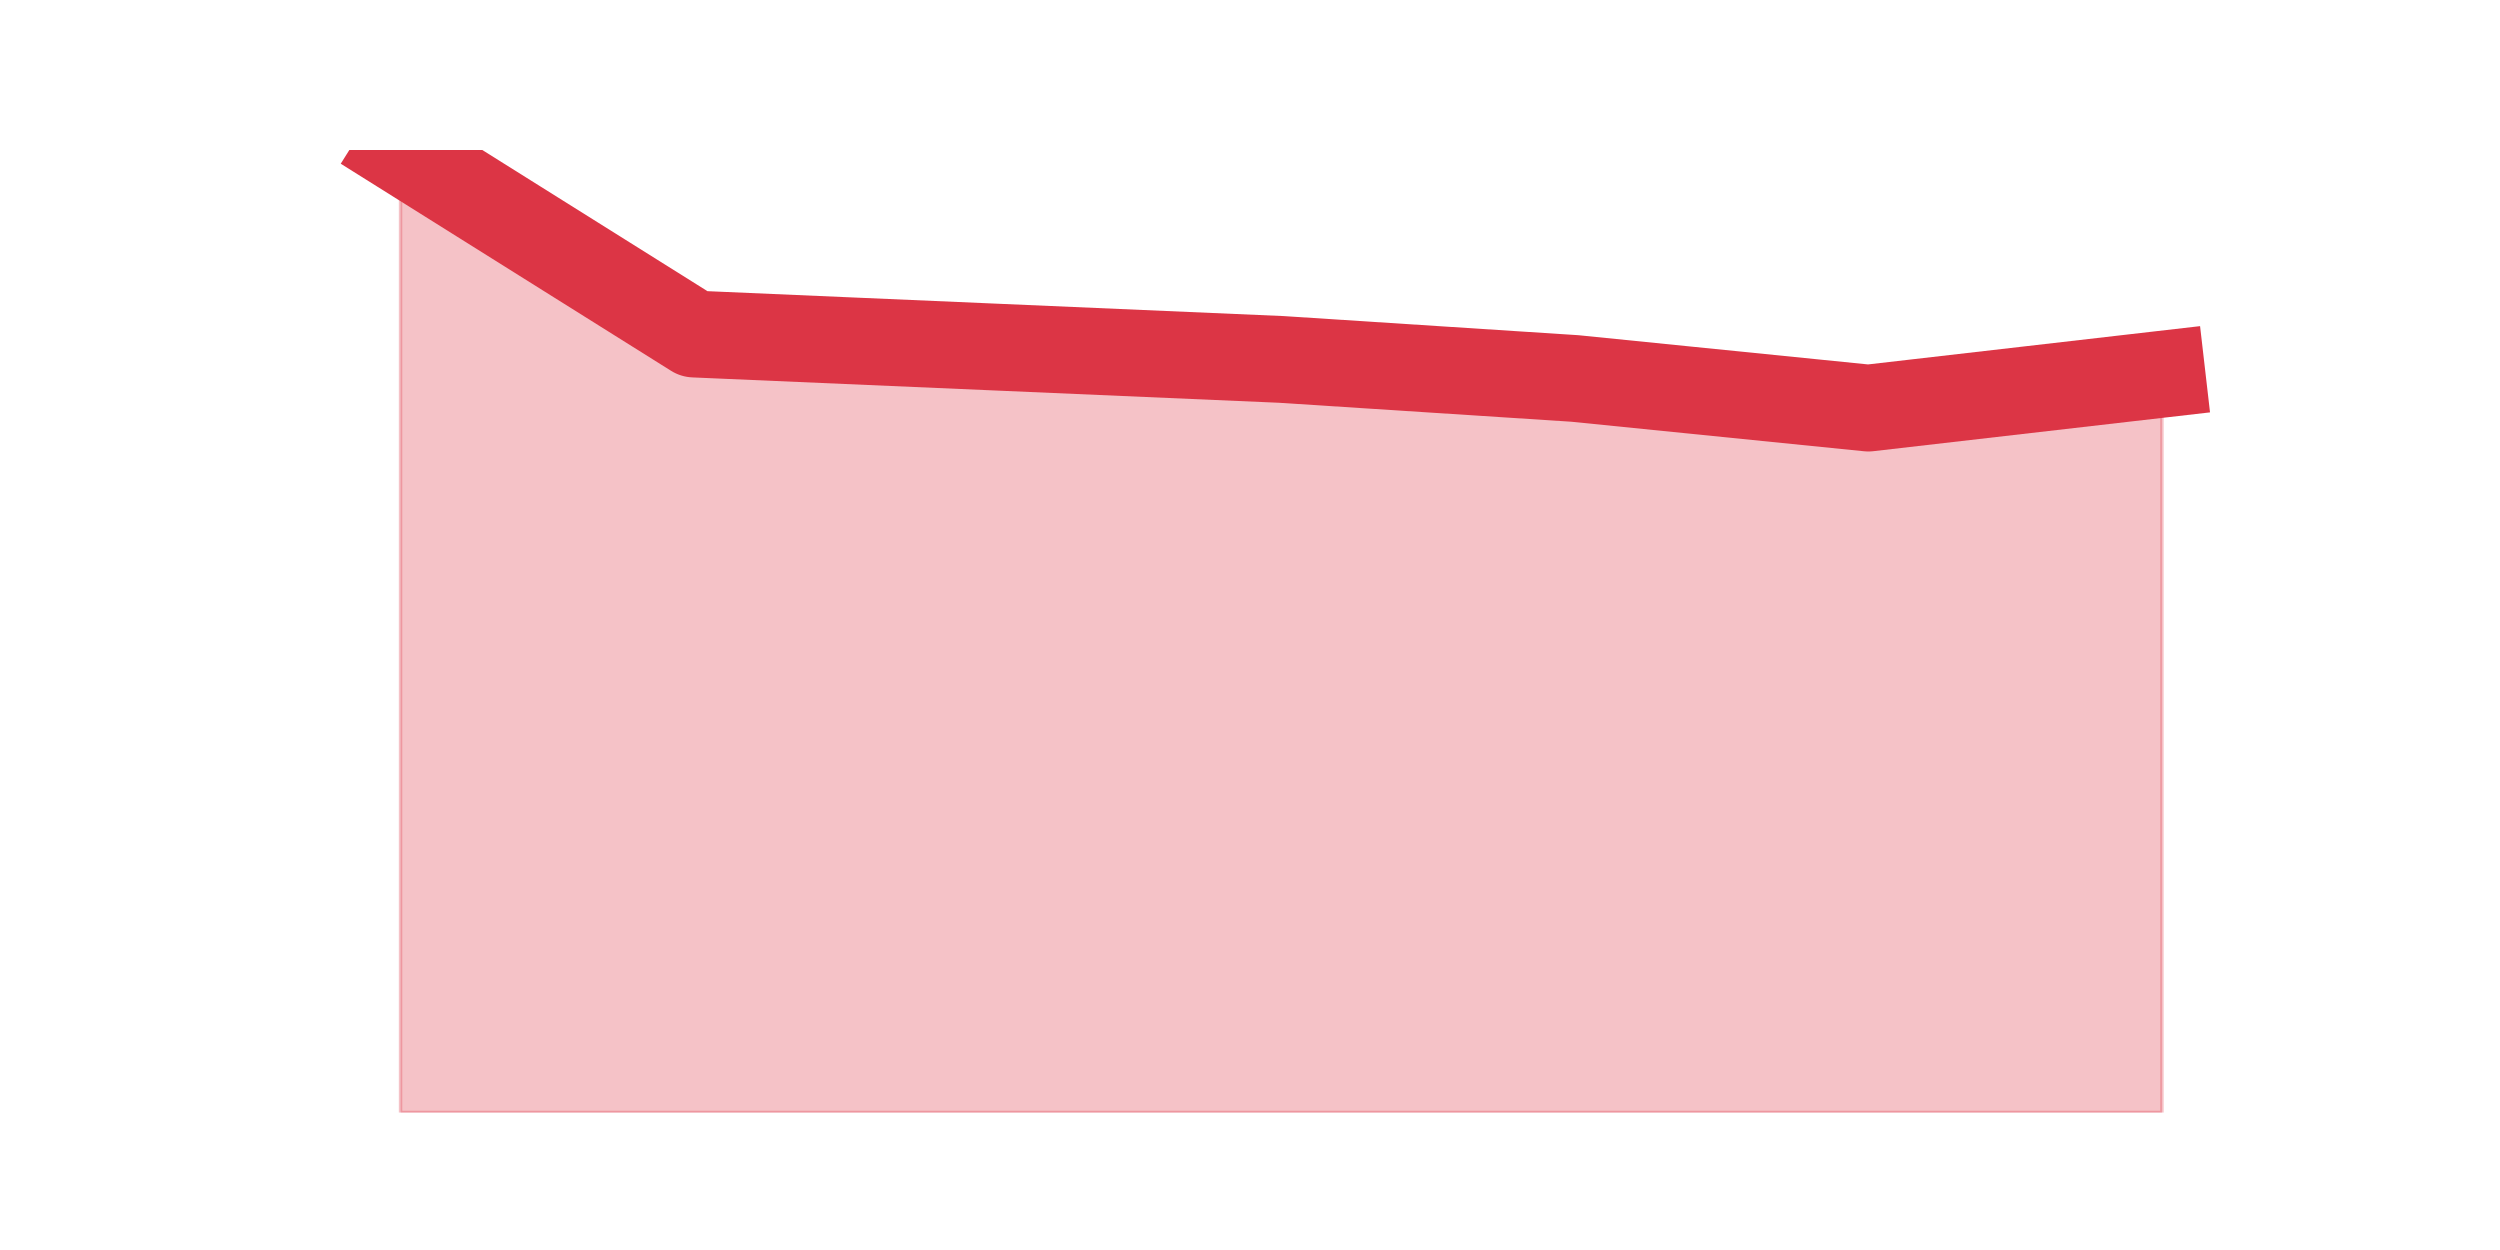 <?xml version="1.0" encoding="utf-8" standalone="no"?>
<!DOCTYPE svg PUBLIC "-//W3C//DTD SVG 1.1//EN"
  "http://www.w3.org/Graphics/SVG/1.1/DTD/svg11.dtd">
<svg height="360pt" version="1.1" viewBox="0 0 720 360" width="720pt" xmlns="http://www.w3.org/2000/svg" xmlns:xlink="http://www.w3.org/1999/xlink">
 <defs>
  <style type="text/css">*{stroke-linecap:butt;stroke-linejoin:round;}</style>
 </defs>
 <g id="figure_1">
  <g id="patch_1">
   <path d="M 0 360 
L 720 360 
L 720 0 
L 0 0 
z
" style="fill:none;"/>
  </g>
  <g id="axes_1">
   <g id="matplotlib.axis_1"/>
   <g id="matplotlib.axis_2"/>
   <g id="PolyCollection_1">
    <defs>
     <path d="M 115.364 -316.8 
L 115.364 -39.6 
L 199.909 -39.6 
L 284.455 -39.6 
L 369 -39.6 
L 453.545 -39.6 
L 538.091 -39.6 
L 622.636 -39.6 
L 622.636 -252.222 
L 622.636 -252.222 
L 538.091 -242.474 
L 453.545 -251.003 
L 369 -256.486 
L 284.455 -260.142 
L 199.909 -263.797 
L 115.364 -316.8 
z
" id="md930608c69" style="stroke:#dc3545;stroke-opacity:0.3;"/>
    </defs>
    <g clip-path="url(#pf28d29a13f)">
     <use style="fill:#dc3545;fill-opacity:0.3;stroke:#dc3545;stroke-opacity:0.3;" x="0" xlink:href="#md930608c69" y="360"/>
    </g>
   </g>
   <g id="line2d_1">
    <path clip-path="url(#pf28d29a13f)" d="M 115.364 43.2 
L 199.909 96.203 
L 284.455 99.858 
L 369 103.514 
L 453.545 108.997 
L 538.091 117.526 
L 622.636 107.778 
" style="fill:none;stroke:#dc3545;stroke-linecap:square;stroke-width:25;"/>
   </g>
  </g>
 </g>
 <defs>
  <clipPath id="pf28d29a13f">
   <rect height="277.2" width="558" x="90" y="43.2"/>
  </clipPath>
 </defs>
</svg>
